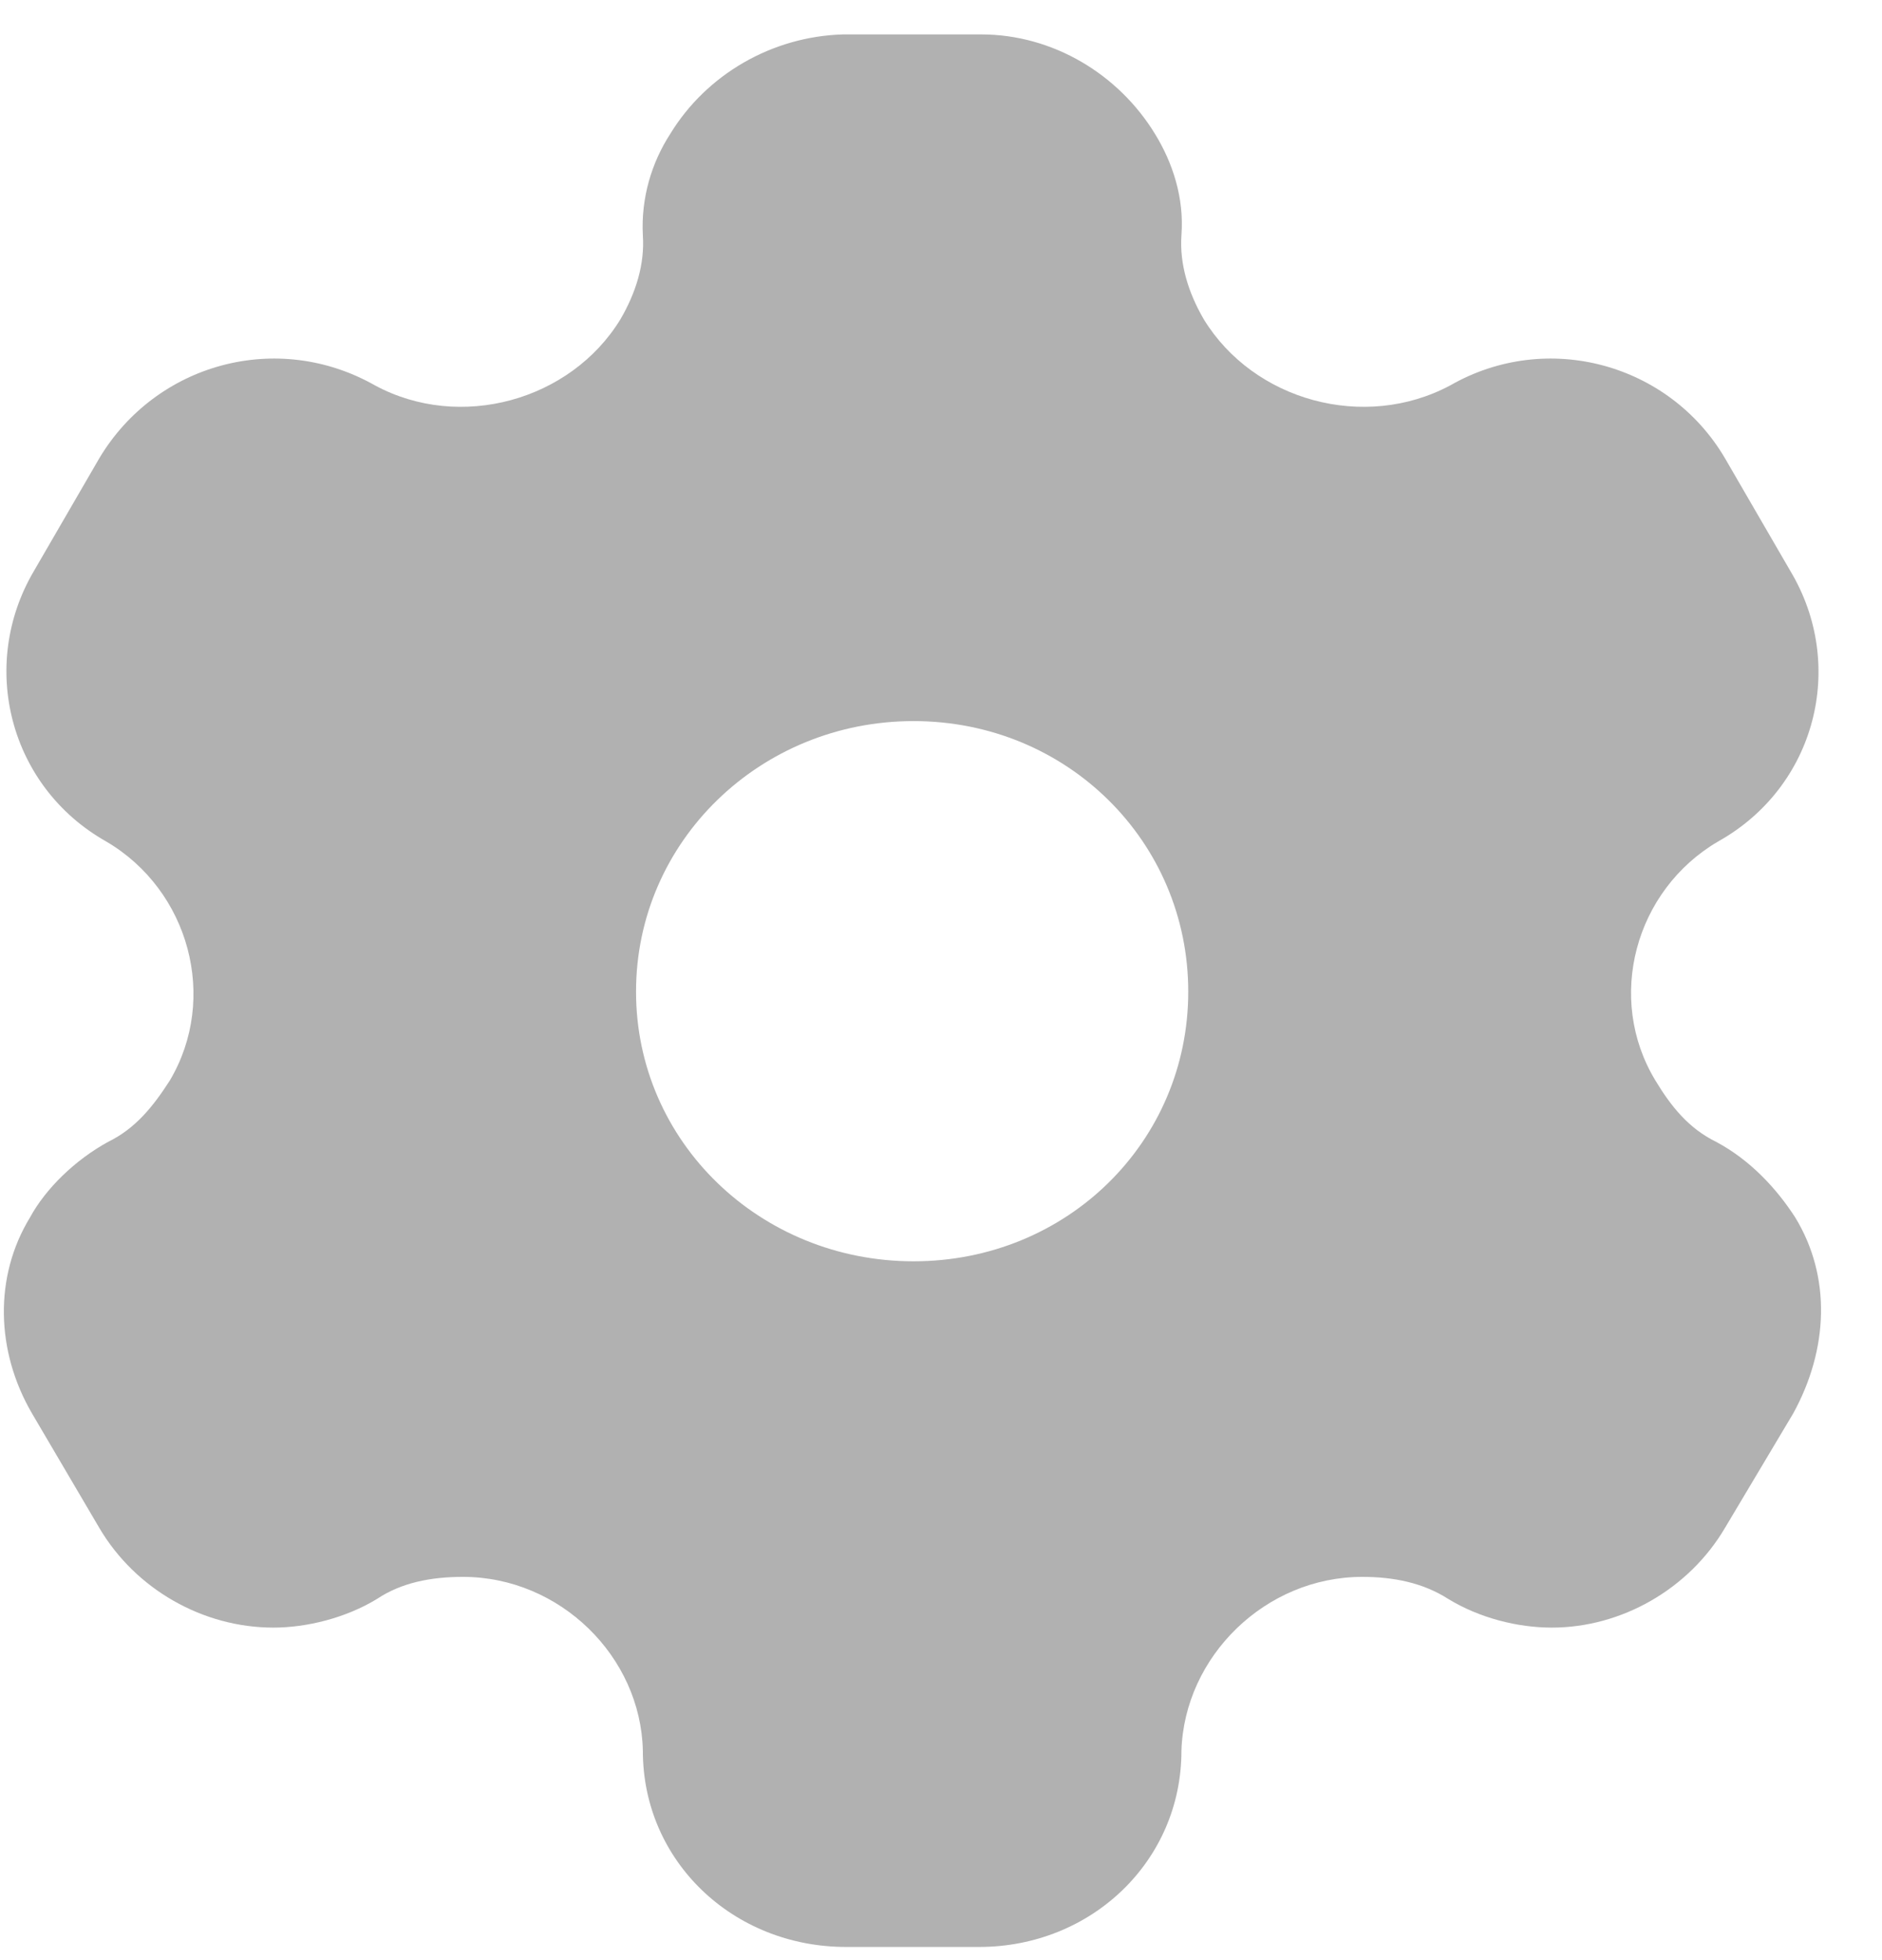 <svg width="24" height="25" viewBox="0 0 24 25" fill="none" xmlns="http://www.w3.org/2000/svg">
<path d="M12.511 0.439C13.433 0.439 14.268 0.952 14.729 1.708C14.954 2.074 15.103 2.525 15.066 3.001C15.041 3.367 15.153 3.732 15.352 4.074C15.988 5.111 17.396 5.501 18.493 4.916C19.727 4.208 21.285 4.635 21.996 5.842L22.831 7.282C23.554 8.489 23.155 10.038 21.909 10.733C20.849 11.355 20.475 12.733 21.111 13.782C21.31 14.112 21.535 14.392 21.884 14.563C22.32 14.795 22.657 15.161 22.893 15.527C23.355 16.283 23.317 17.21 22.868 18.027L21.996 19.49C21.535 20.271 20.675 20.759 19.79 20.759C19.353 20.759 18.867 20.637 18.468 20.393C18.144 20.186 17.77 20.112 17.372 20.112C16.138 20.112 15.103 21.125 15.066 22.332C15.066 23.735 13.919 24.832 12.486 24.832H10.79C9.345 24.832 8.198 23.735 8.198 22.332C8.173 21.125 7.138 20.112 5.904 20.112C5.493 20.112 5.119 20.186 4.808 20.393C4.409 20.637 3.91 20.759 3.486 20.759C2.589 20.759 1.729 20.271 1.268 19.49L0.408 18.027C-0.054 17.234 -0.078 16.283 0.383 15.527C0.582 15.161 0.956 14.795 1.38 14.563C1.729 14.392 1.953 14.112 2.165 13.782C2.788 12.733 2.414 11.355 1.355 10.733C0.121 10.038 -0.278 8.489 0.433 7.282L1.268 5.842C1.991 4.635 3.536 4.208 4.783 4.916C5.867 5.501 7.276 5.111 7.911 4.074C8.111 3.732 8.223 3.367 8.198 3.001C8.173 2.525 8.31 2.074 8.547 1.708C9.008 0.952 9.843 0.464 10.753 0.439H12.511ZM11.65 9.197C9.694 9.197 8.111 10.733 8.111 12.648C8.111 14.563 9.694 16.087 11.65 16.087C13.607 16.087 15.153 14.563 15.153 12.648C15.153 10.733 13.607 9.197 11.65 9.197Z" fill="#B1B1B1"/>
</svg>
